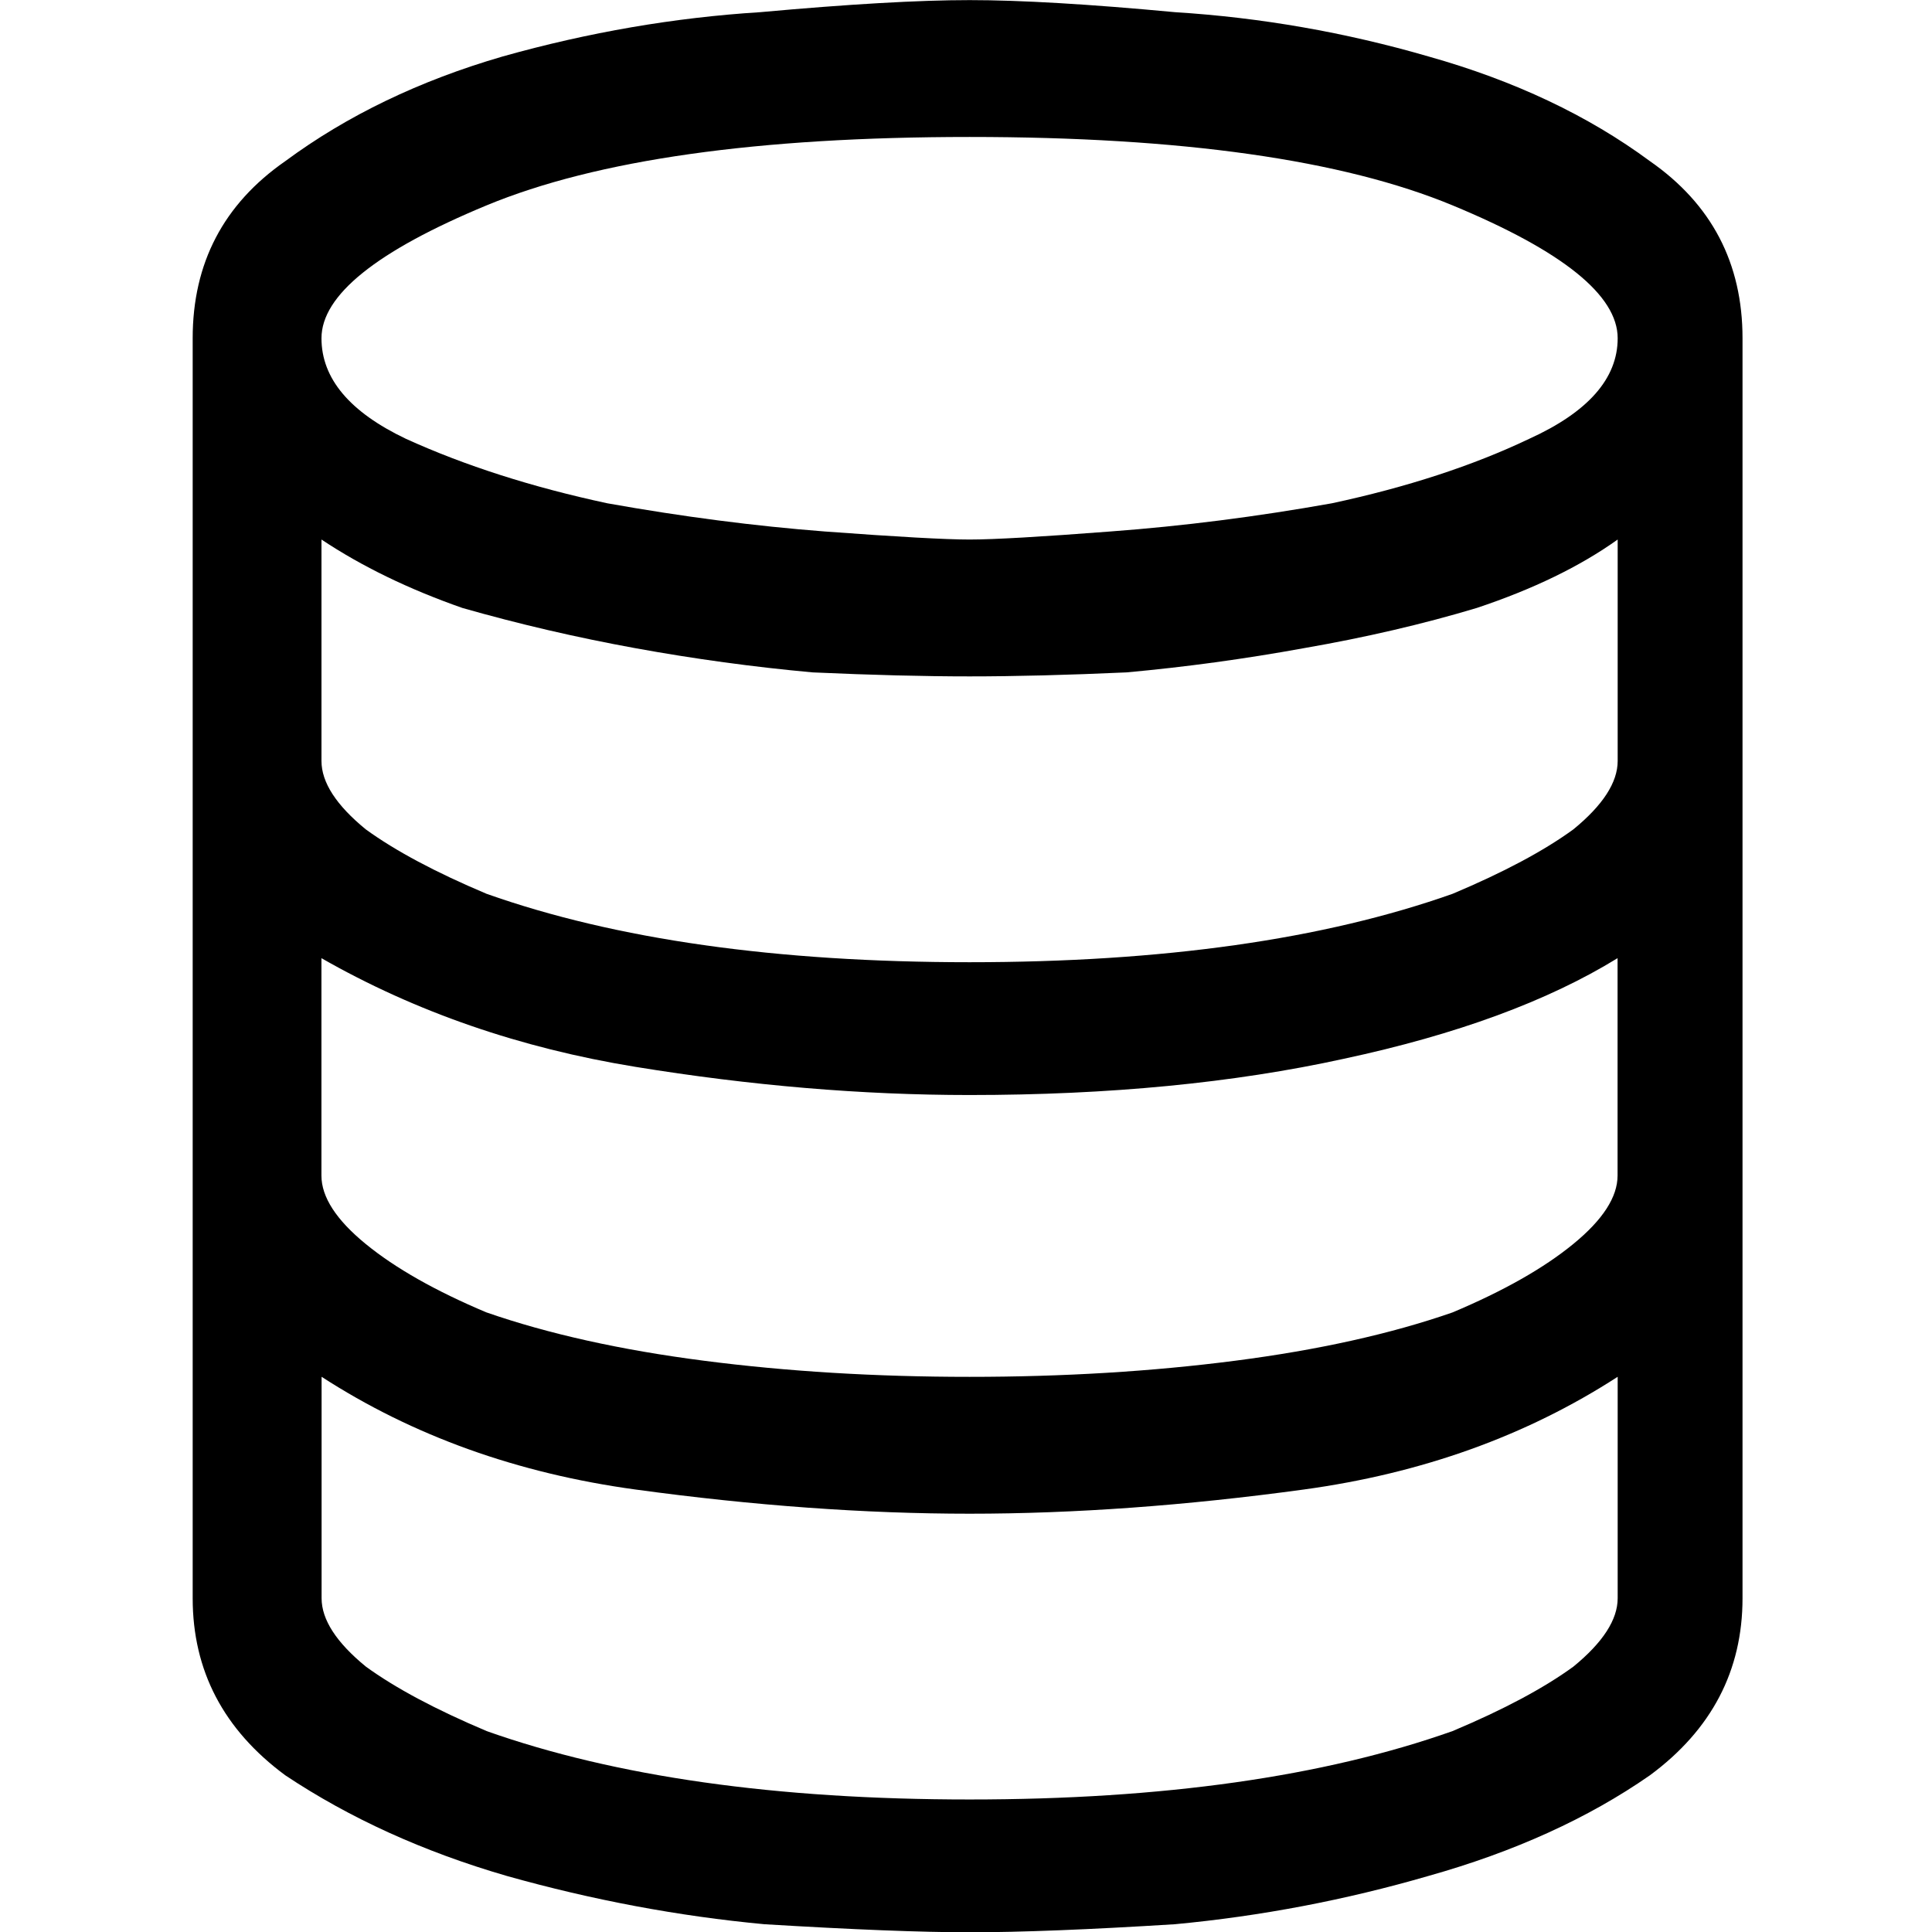 <?xml version="1.0" encoding="UTF-8"?>
<!-- Created with Inkscape (http://www.inkscape.org/) -->
<svg width="512" height="512" version="1.1" viewBox="0 0 135.47 135.47" xmlns="http://www.w3.org/2000/svg">
 <g transform="matrix(3.793 0 0 3.793 -800.05 -102.76)" stroke-width=".265" aria-label="">
  <path d="m214.49 56.637v-23.292q0-2.084 1.712-3.274 1.712-1.265 4.018-1.935 2.381-0.67 4.763-0.819 2.456-0.223 3.87-0.223t3.795 0.223q2.381 0.149 4.688 0.819 2.381 0.67 4.093 1.935 1.712 1.191 1.712 3.274v23.292q0 2.009-1.712 3.274-1.712 1.191-4.093 1.86-2.307 0.67-4.688 0.893-2.381 0.149-3.795 0.149-1.339 0-3.795-0.149-2.381-0.223-4.763-0.893-2.307-0.67-4.093-1.86-1.712-1.265-1.712-3.274zm2.381-23.292q0 1.116 1.563 1.86 1.637 0.744 3.721 1.191 2.084 0.372 4.018 0.521 2.009 0.149 2.679 0.149 0.67 0 2.605-0.149 2.009-0.149 4.093-0.521 2.084-0.447 3.646-1.191 1.637-0.744 1.637-1.86 0-1.191-3.051-2.456t-8.93-1.265-8.93 1.265q-3.051 1.265-3.051 2.456zm3.051 18.009q1.712 0.595 4.018 0.893 2.307 0.298 4.911 0.298 2.605 0 4.911-0.298 2.307-0.298 4.018-0.893 1.414-0.595 2.232-1.265 0.819-0.67 0.819-1.265v-4.019q-1.935 1.191-5.06 1.86-3.051 0.67-6.921 0.67-2.977 0-6.176-0.521t-5.804-2.009v4.019q0 0.595 0.819 1.265 0.819 0.67 2.232 1.265zm0-7.739q3.572 1.265 8.93 1.265 5.358 0 8.93-1.265 1.414-0.595 2.232-1.191 0.819-0.67 0.819-1.265v-4.093q-1.042 0.744-2.605 1.265-1.488 0.447-3.2 0.744-1.637 0.298-3.274 0.447-1.637 0.074-2.902 0.074-1.265 0-2.902-0.074-1.637-0.149-3.274-0.447t-3.2-0.744q-1.488-0.521-2.605-1.265v4.093q0 0.595 0.819 1.265 0.819 0.595 2.232 1.191zm0 15.478q3.572 1.265 8.93 1.265 5.358 0 8.93-1.265 1.414-0.595 2.232-1.191 0.819-0.67 0.819-1.265v-4.093q-2.53 1.637-5.804 2.084-3.274 0.447-6.176 0.447-2.902 0-6.176-0.447-3.274-0.447-5.804-2.084v4.093q0 0.595 0.819 1.265 0.819 0.595 2.232 1.191z"/>
 </g>
</svg>
